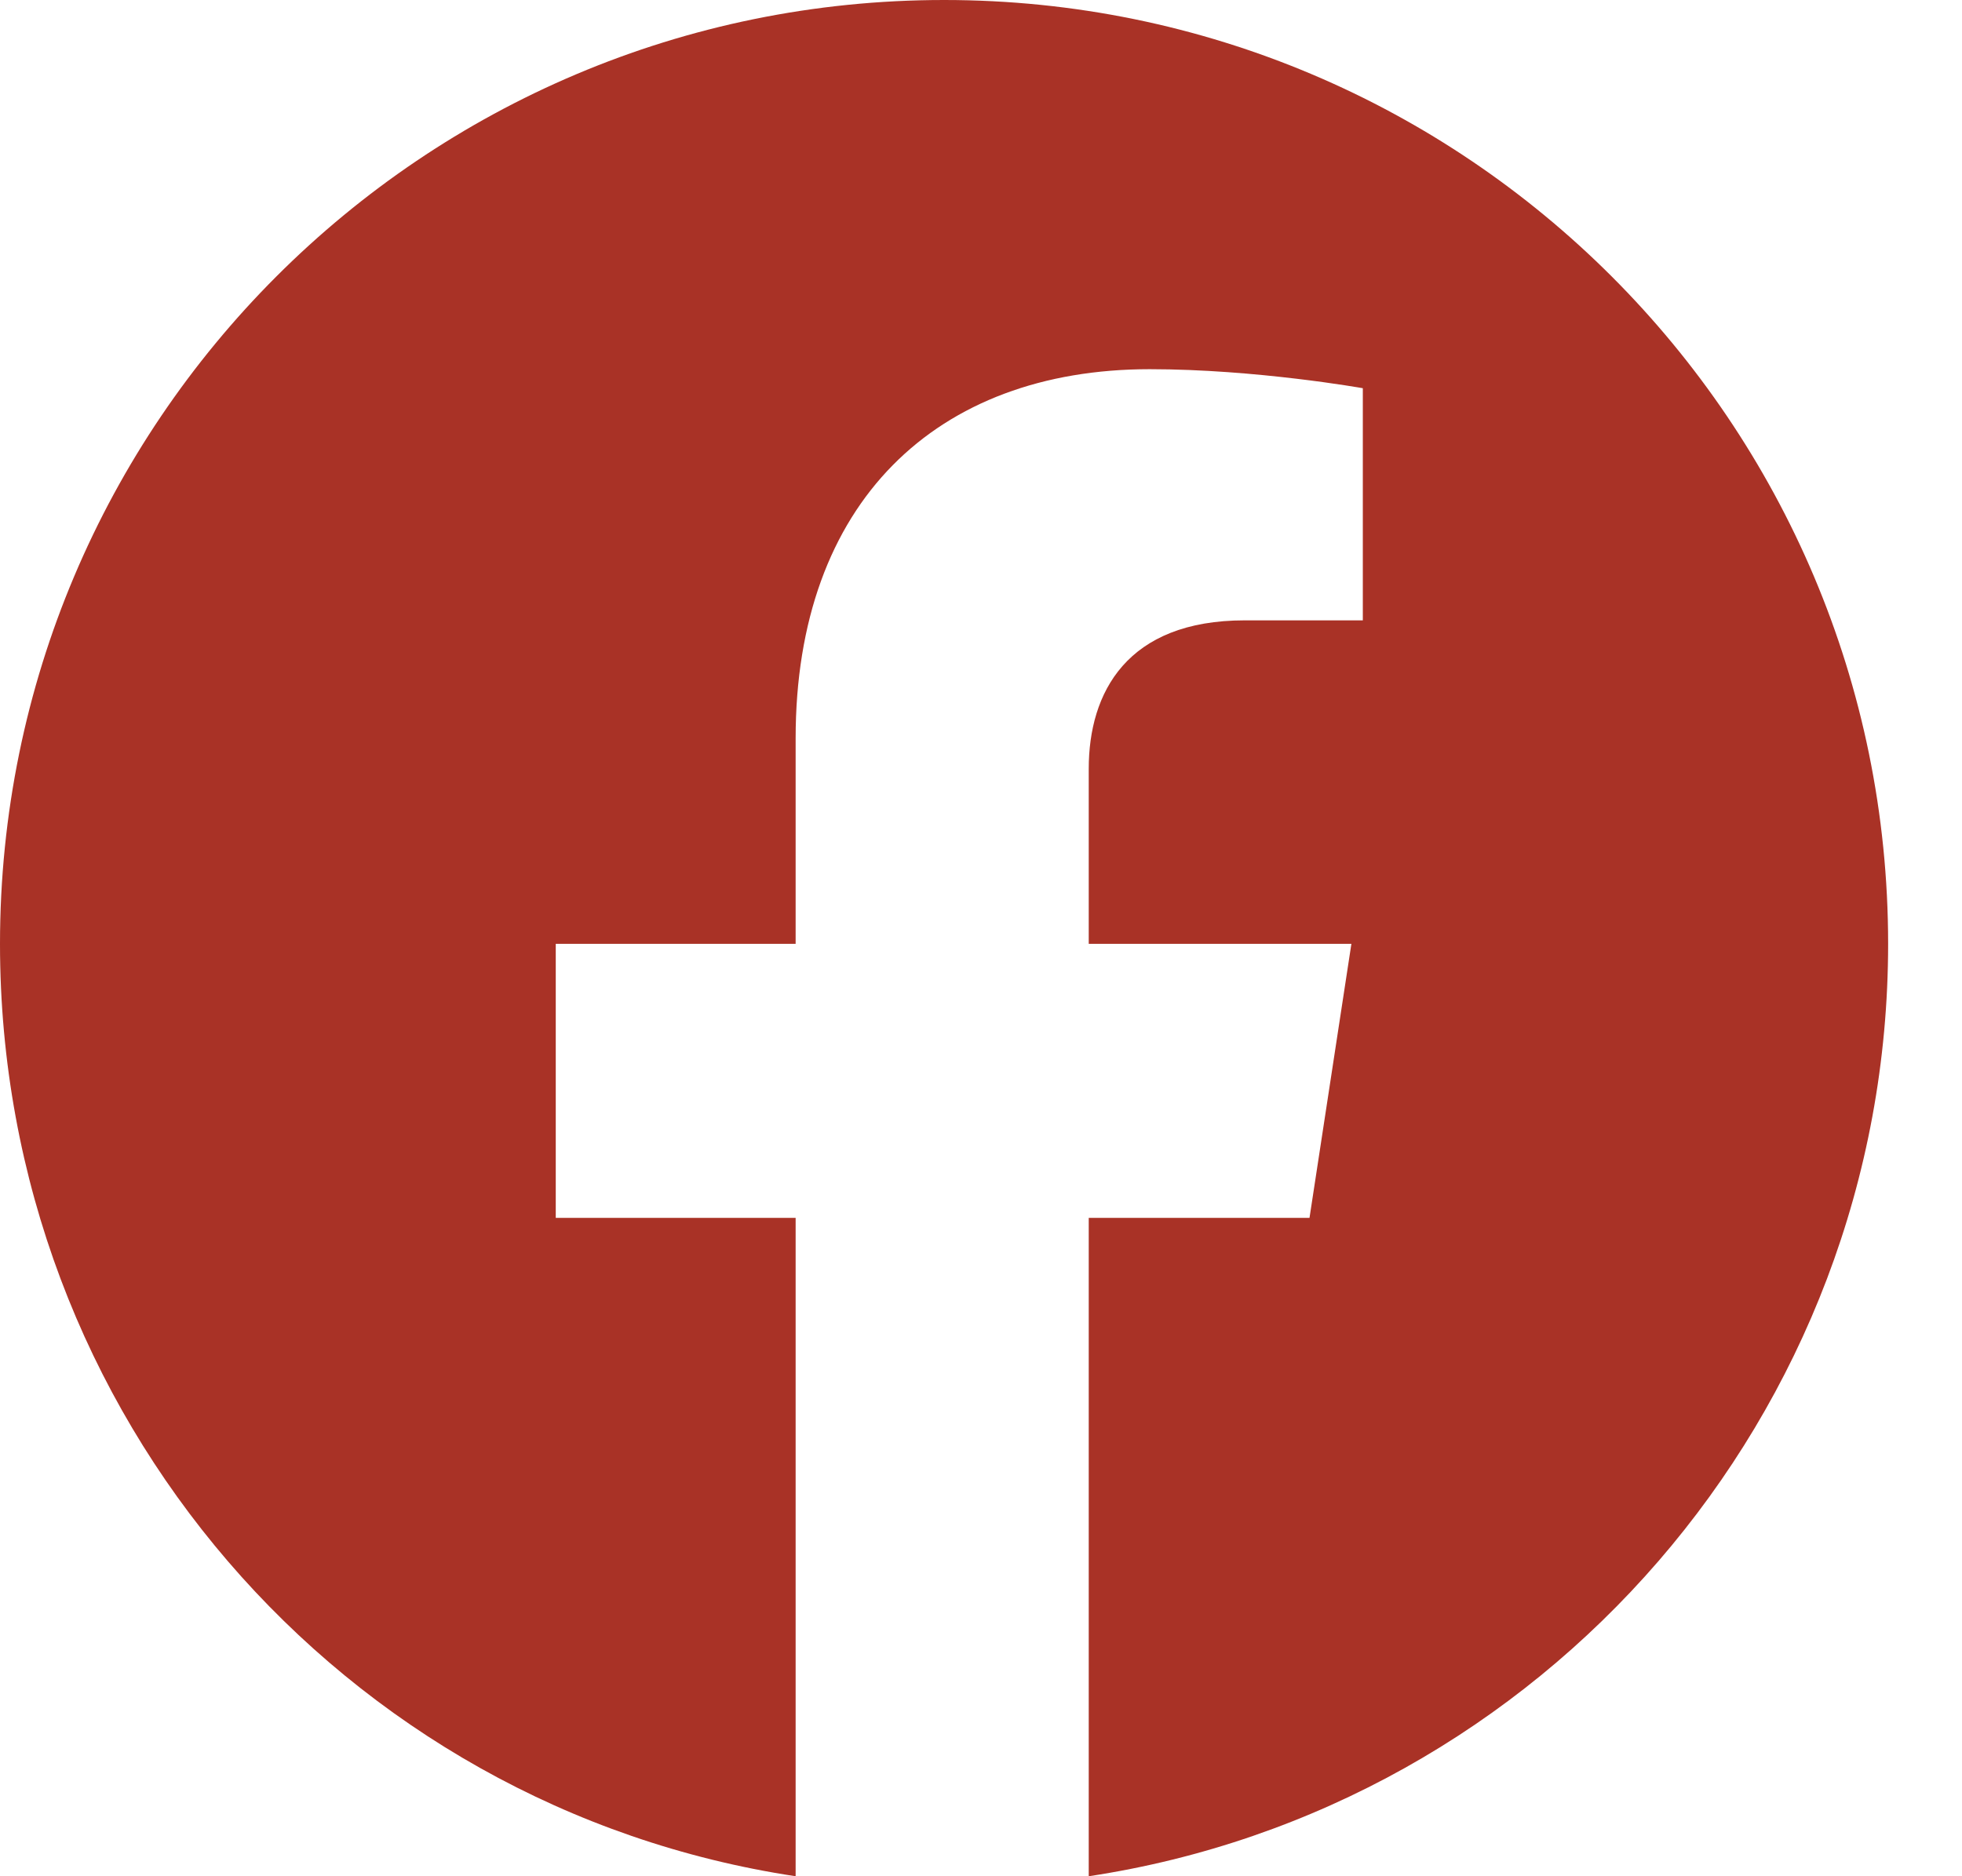 <svg width="23" height="22" viewBox="0 0 23 22" fill="none" xmlns="http://www.w3.org/2000/svg">
<path d="M22.134 11.067C22.134 16.6 18.073 21.197 12.763 22V14.28H15.351L15.842 11.067H12.763V9.014C12.763 8.122 13.209 7.274 14.592 7.274H15.976V4.552C15.976 4.552 14.726 4.329 13.477 4.329C10.978 4.329 9.327 5.89 9.327 8.657V11.067H6.515V14.28H9.327V22C4.016 21.197 0 16.6 0 11.067C0 4.953 4.953 0 11.067 0C17.18 0 22.134 4.953 22.134 11.067Z" fill="#A93226"/>
</svg>
